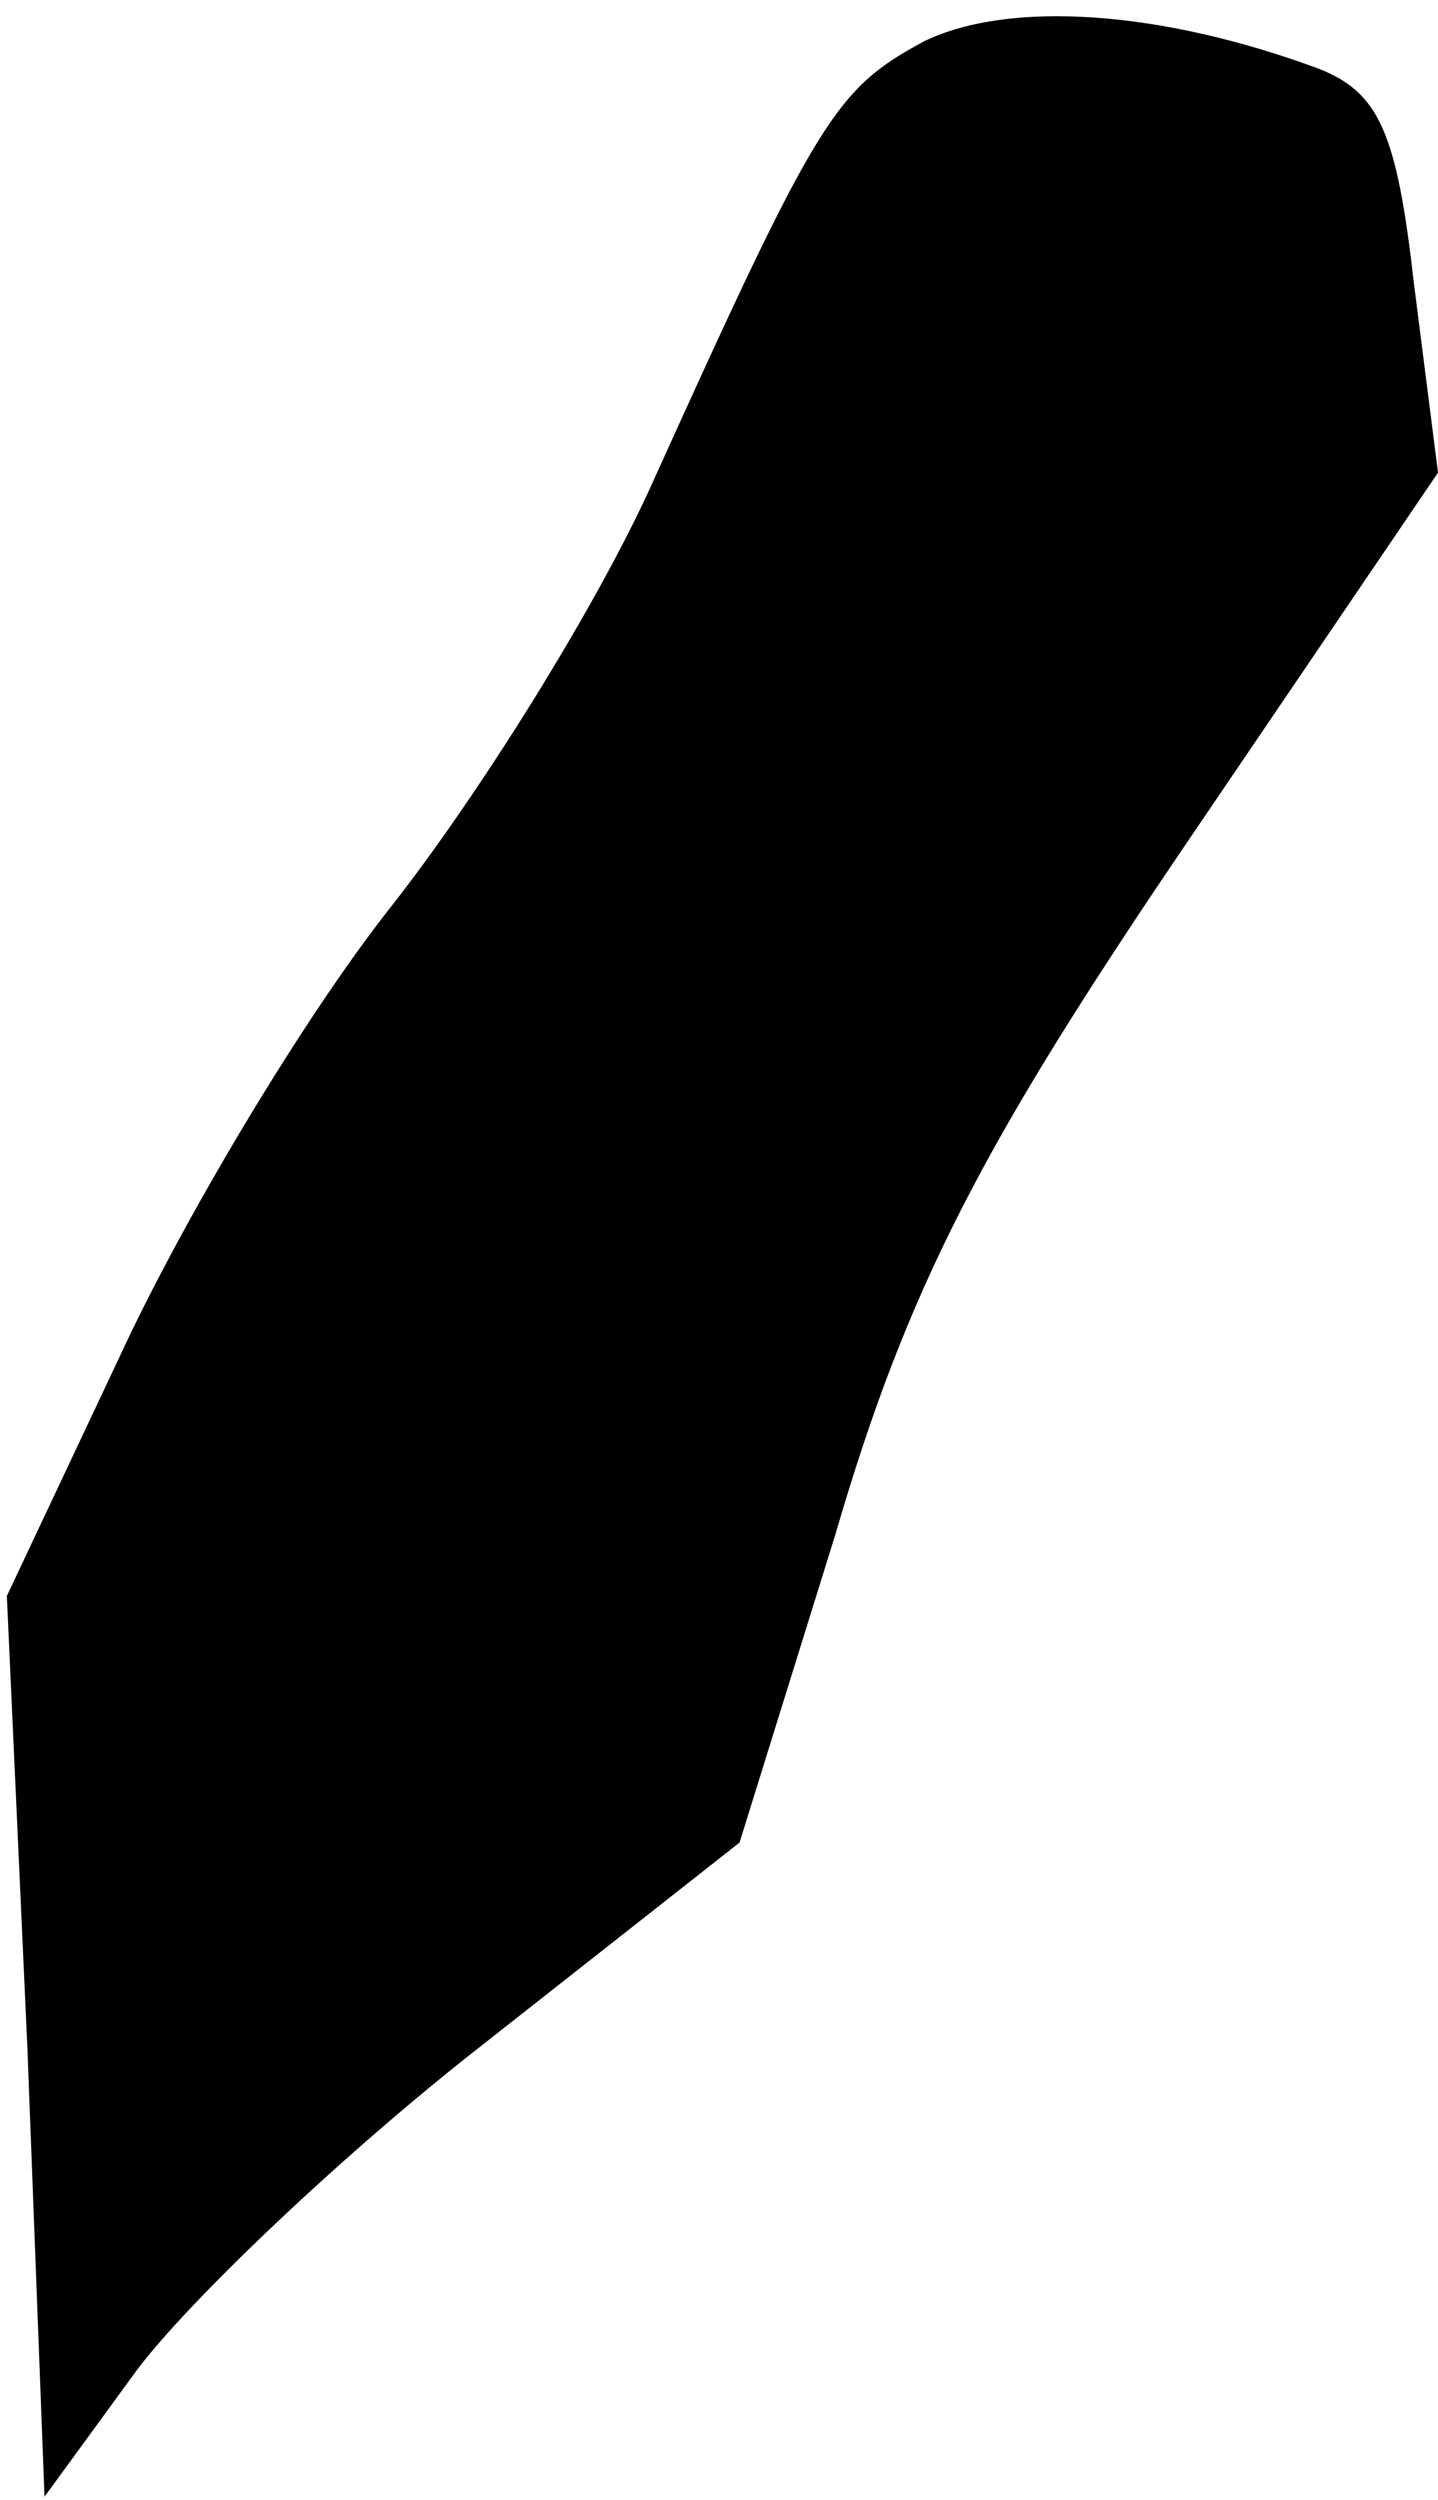 <?xml version="1.0" standalone="no"?>
<!DOCTYPE svg PUBLIC "-//W3C//DTD SVG 20010904//EN"
 "http://www.w3.org/TR/2001/REC-SVG-20010904/DTD/svg10.dtd">
<svg version="1.0" xmlns="http://www.w3.org/2000/svg"
 width="42pt" height="73pt" viewBox="0 0 42 73"
 preserveAspectRatio="xMidYMid meet">
<g transform="translate(0,73) scale(0.1,-0.1)"
fill="#000000" stroke="none">
<path fill="#000000" stroke="none" d="M270 718 c-26 -14 -31 -22 -79 -128
-16 -36 -51 -92 -77 -125 -26 -33 -61 -92 -79 -131 l-33 -70 6 -132 5 -131 27
37 c15 20 60 63 101 95 l75 59 28 90 c21 72 43 114 102 201 l74 109 -7 55 c-5
44 -10 56 -28 63 -46 17 -90 20 -115 8z"/>
</g>
</svg>
